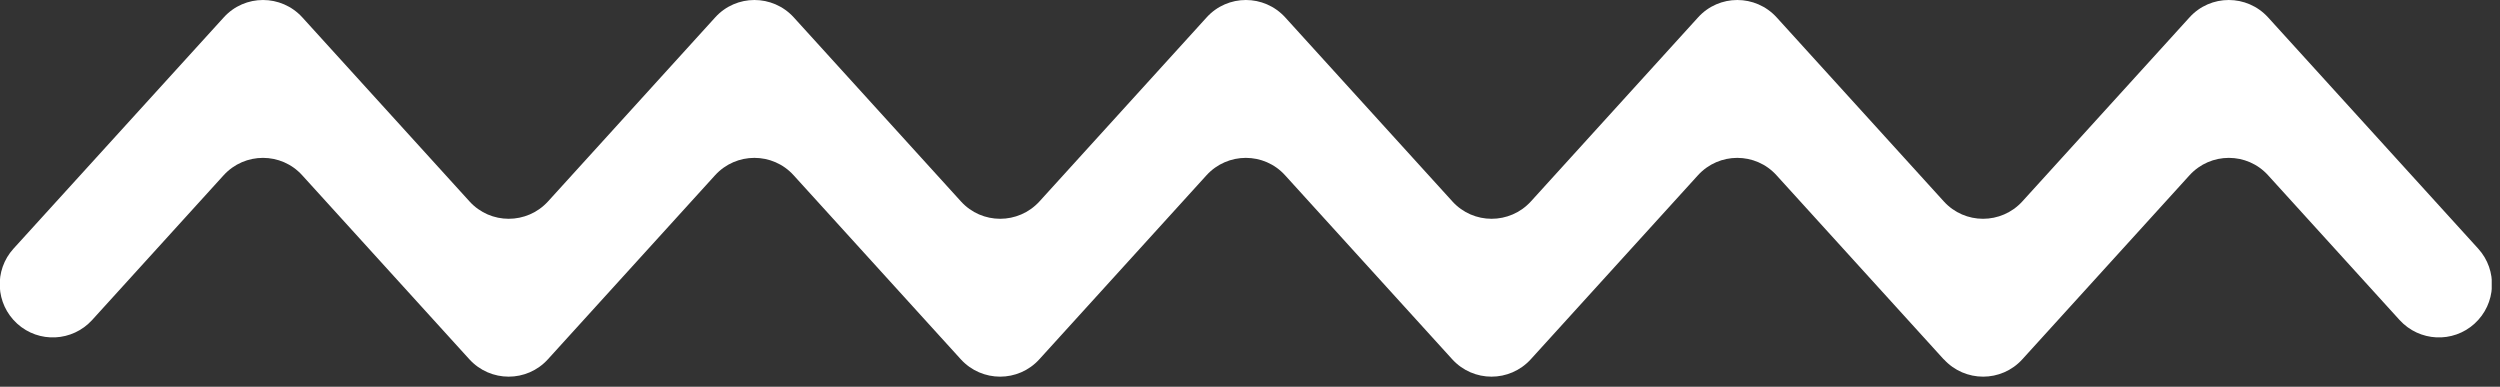 <svg width="181" height="28" viewBox="0 0 181 28" fill="none" xmlns="http://www.w3.org/2000/svg">
<rect x="0" y="0" width="181" height="28" fill="#333333" stroke="none"/>
<g clip-path="url(#clip0_24_157)">
<path d="M140.72 26.01L128.62 12.69C127.1 11.01 124.46 11.01 122.93 12.69L110.83 26.01C109.3 27.69 106.67 27.69 105.14 26.01L93.04 12.69C91.52 11.01 88.88 11.01 87.35 12.69L75.25 26.01C73.73 27.69 71.09 27.69 69.56 26.01L57.46 12.69C55.94 11.01 53.3 11.01 51.77 12.69L39.67 26.01C38.15 27.69 35.51 27.69 33.98 26.01L21.88 12.69C20.36 11.01 17.72 11.01 16.19 12.69L6.67 23.17C5.24 24.74 2.81 24.86 1.24 23.43C-0.33 22 -0.45 19.57 0.98 18L16.2 1.26C17.72 -0.42 20.36 -0.42 21.89 1.26L33.99 14.58C35.51 16.26 38.15 16.26 39.68 14.58L51.78 1.26C53.3 -0.42 55.94 -0.42 57.47 1.26L69.57 14.58C71.09 16.26 73.73 16.26 75.26 14.58L87.36 1.26C88.88 -0.42 91.52 -0.42 93.05 1.26L105.15 14.58C106.67 16.26 109.31 16.26 110.84 14.58L122.94 1.26C124.46 -0.42 127.1 -0.42 128.63 1.26L140.73 14.58C142.25 16.26 144.89 16.26 146.42 14.58L158.52 1.26C160.04 -0.42 162.68 -0.42 164.21 1.26L179.42 18C180.85 19.57 180.73 22 179.16 23.43C177.59 24.86 175.16 24.74 173.73 23.17L164.21 12.69C162.69 11.01 160.05 11.01 158.52 12.69L146.42 26.01C144.9 27.69 142.26 27.69 140.73 26.01" fill="white"/>
</g>
<defs>
<clipPath id="clip0_24_157">
<rect width="180.4" height="27.27" fill="white"/>
</clipPath>
</defs>
</svg>
